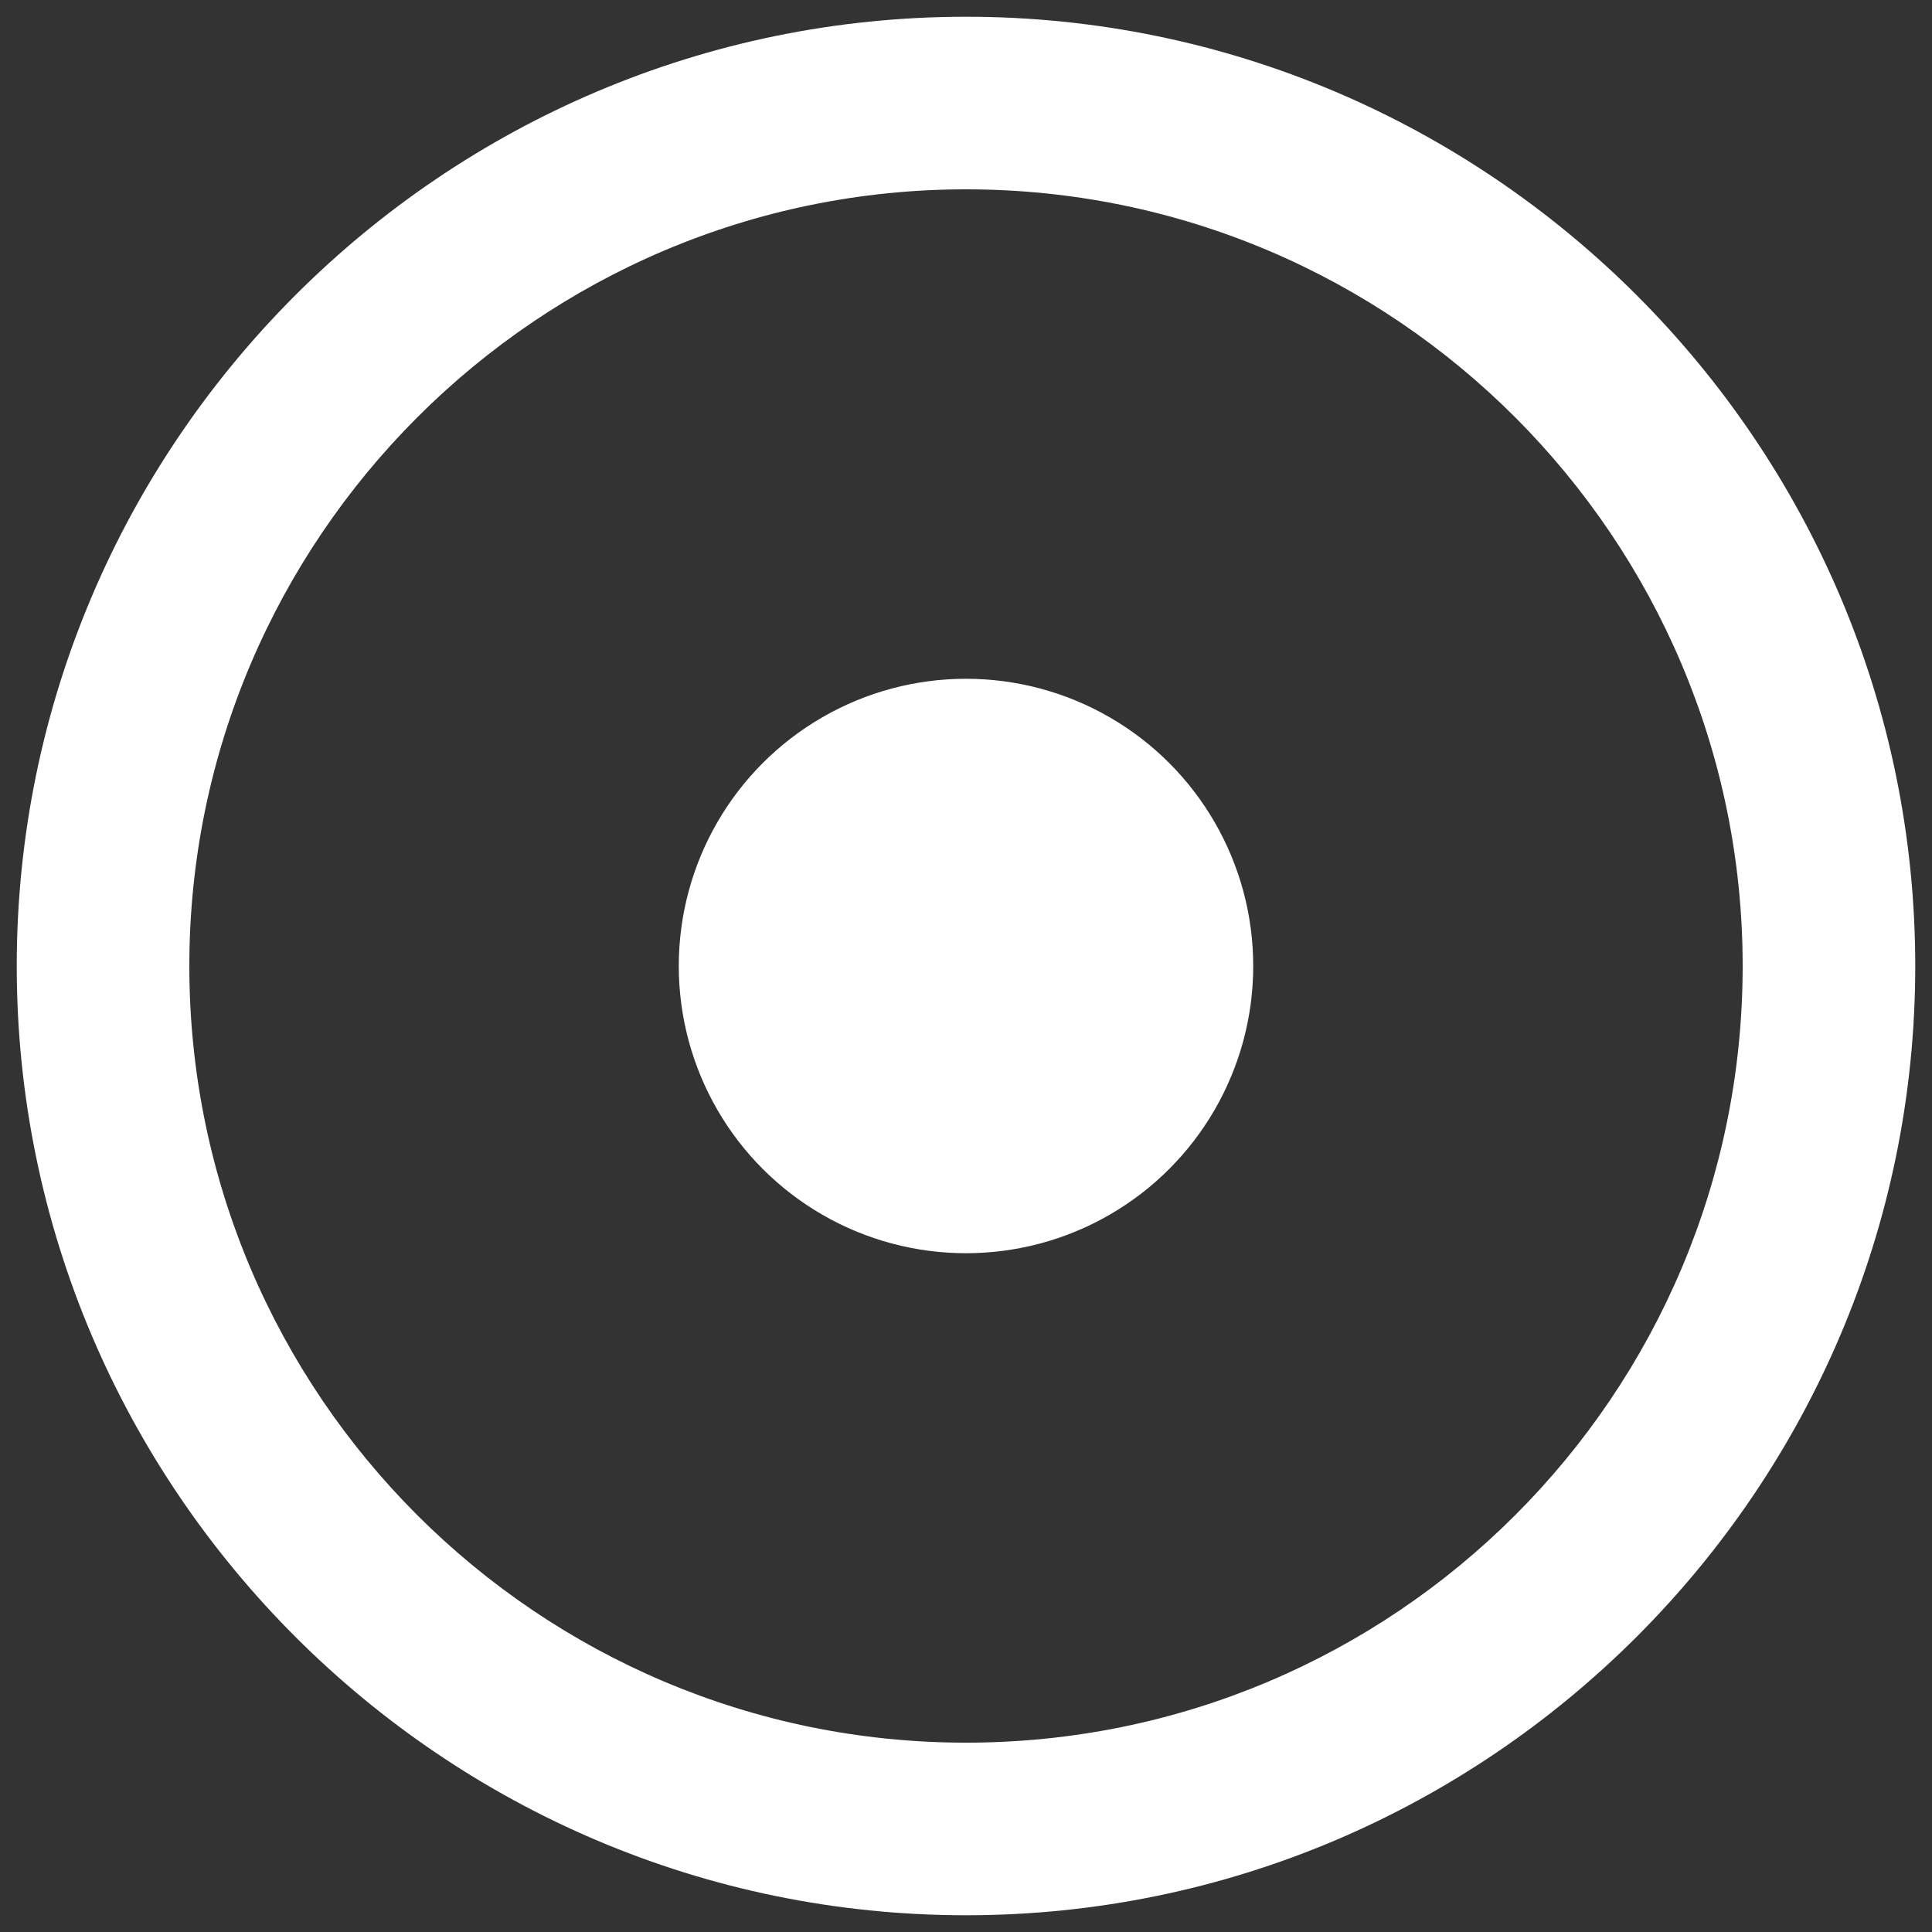 <svg xmlns="http://www.w3.org/2000/svg" xmlns:xlink="http://www.w3.org/1999/xlink" id="" x="0px" y="0px" viewBox="0 0 150 150" style="enable-background:new 0 0 150 150;" xml:space="preserve">
<rect x="0" y="0" width="150" height="150" fill="#333333" stroke="none"/>
<circle style="fill:#FFFFFF;" cx="75" cy="75" r="22.3"></circle>
<g id="Ellipse_2_copy">
	<path style="fill:#FFFFFF;" d="M75,148.7c-40.6,0-73.7-33.1-73.7-73.7C1.3,34.4,34.4,1.3,75,1.3c40.6,0,73.7,33.1,73.7,73.7   C148.7,115.6,115.6,148.7,75,148.7z M75,14.7c-33.2,0-60.3,27.1-60.3,60.3c0,33.3,27.1,60.3,60.3,60.3c33.3,0,60.3-27,60.3-60.3   C135.3,41.8,108.3,14.7,75,14.7z"></path>
</g>
</svg>